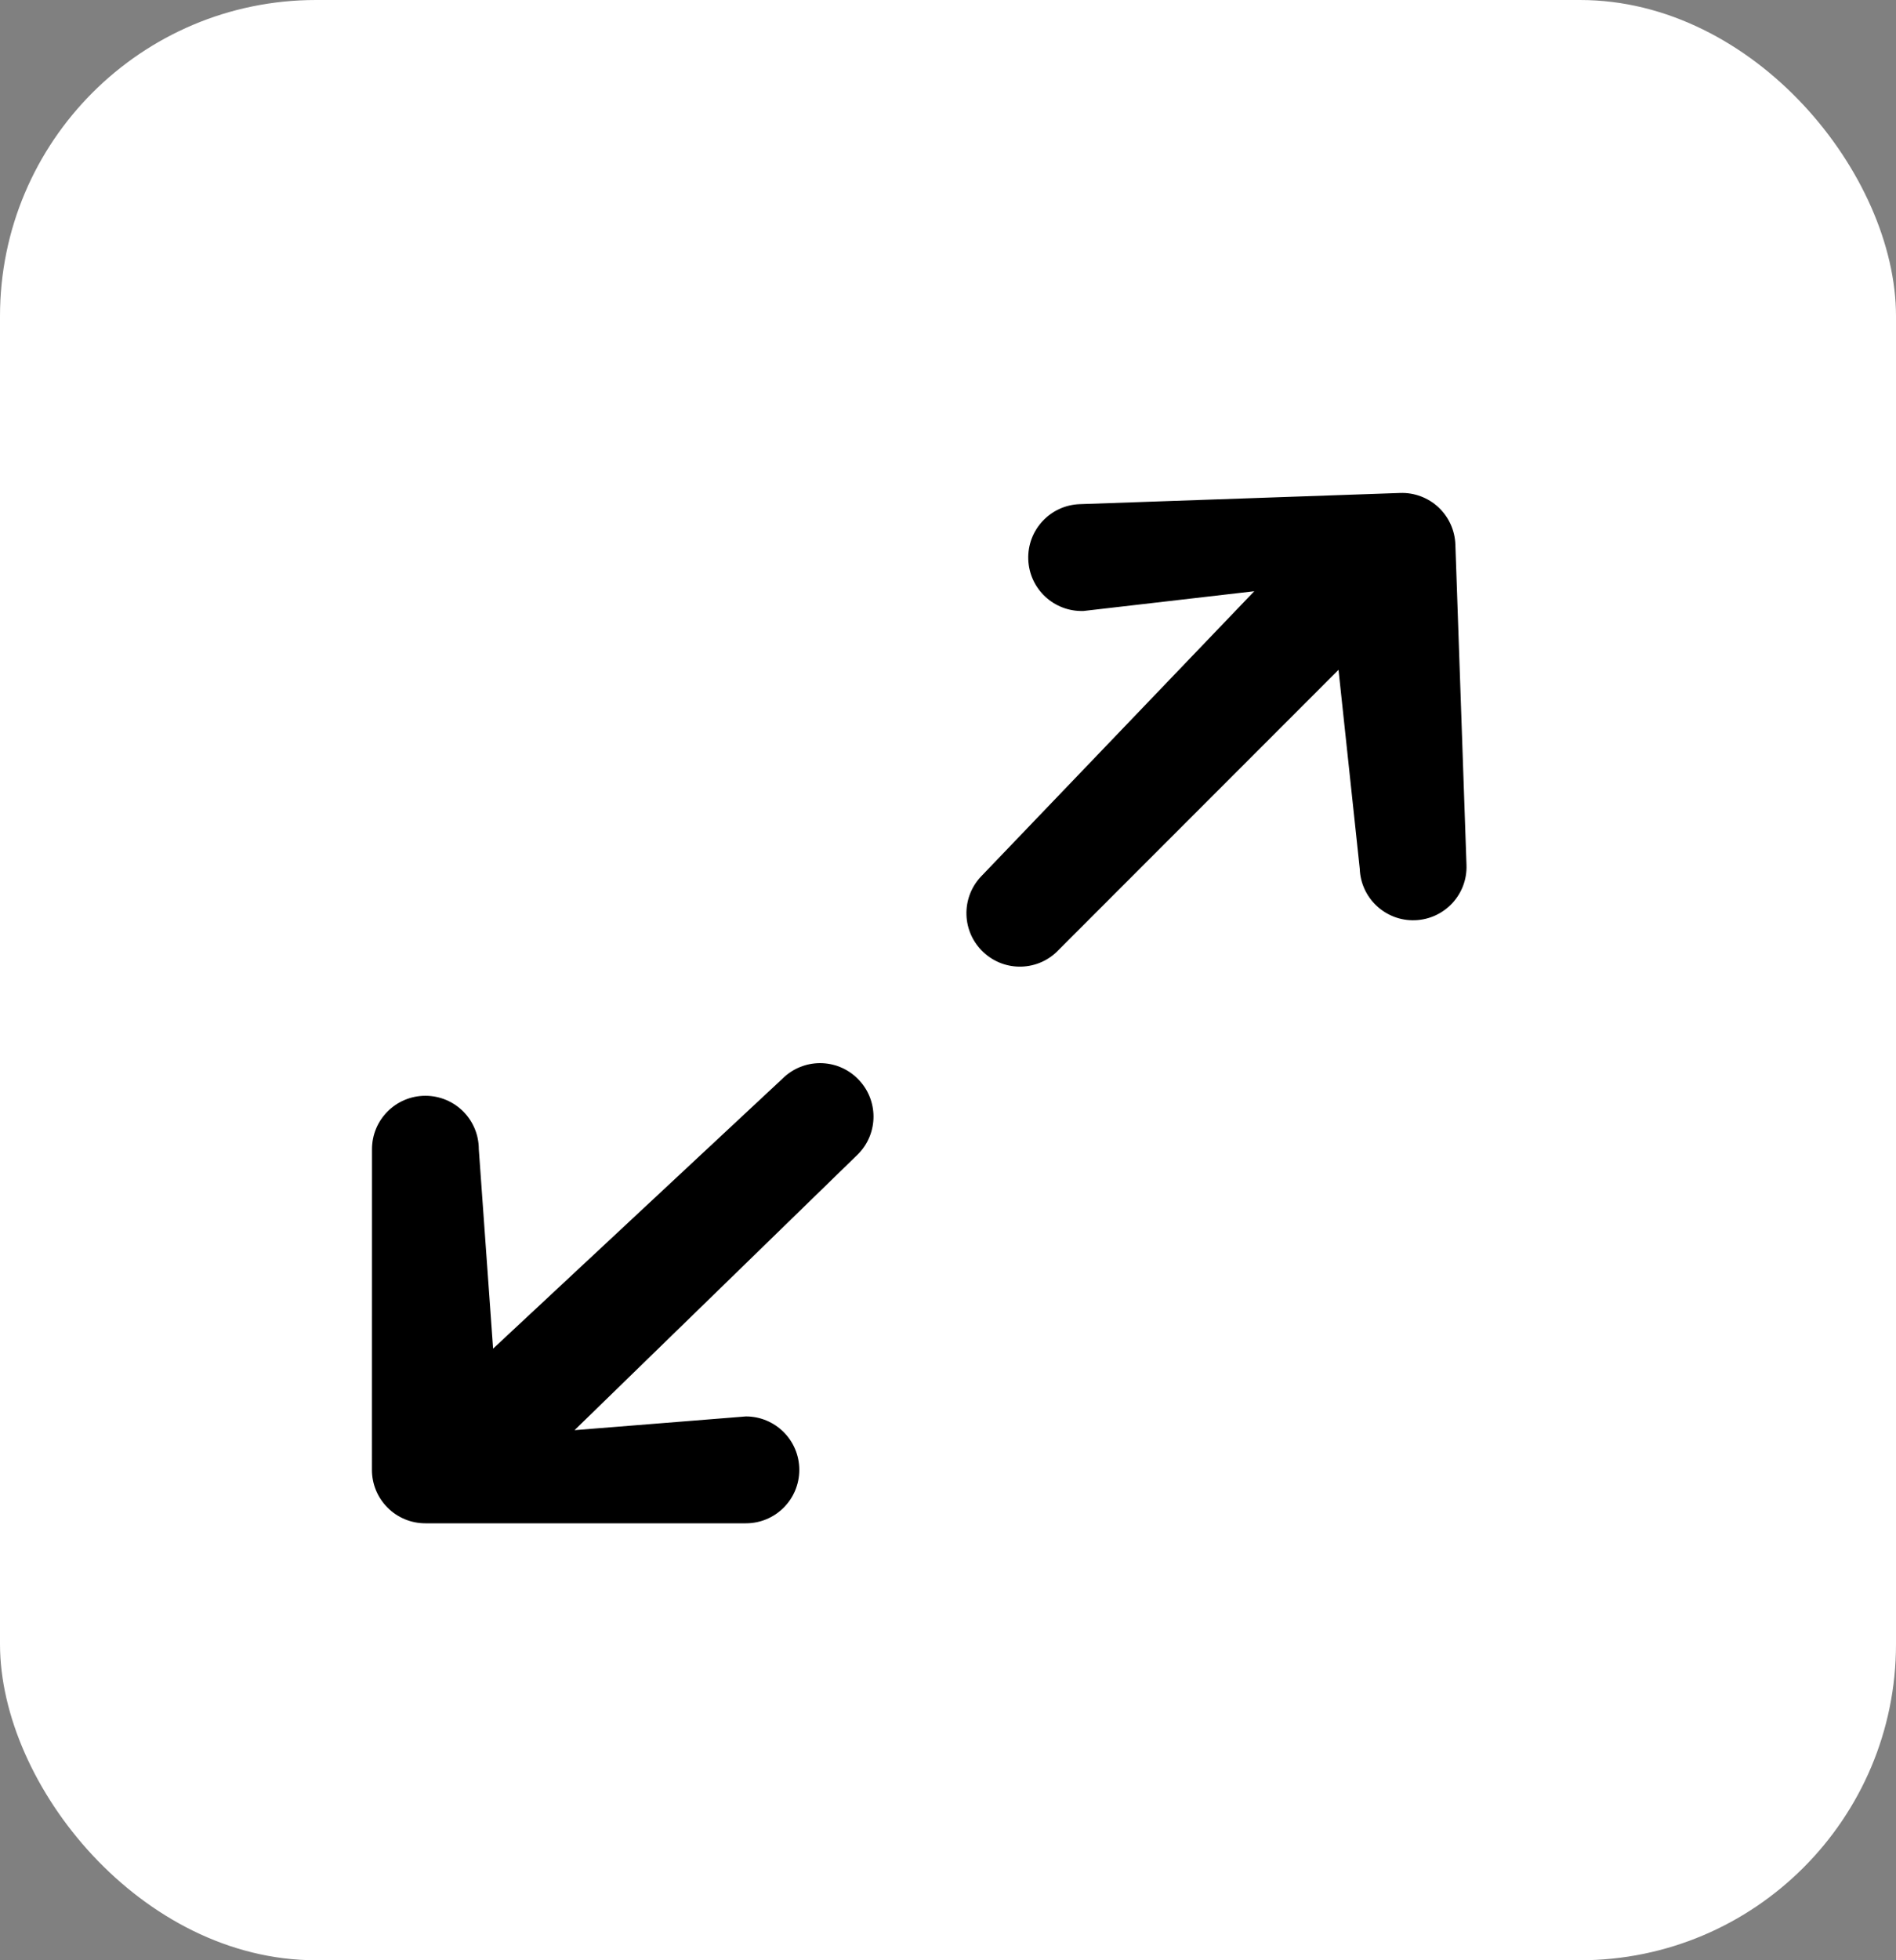 <svg width="30" height="31" viewBox="0 0 30 31" fill="none" xmlns="http://www.w3.org/2000/svg">
<rect x="0" y="0" width="30" height="31" fill="#808080" stroke="none"/>
<rect width="30" height="31" rx="5" fill="white"/>
<path d="M5.885 23.245C5.885 23.47 5.974 23.684 6.133 23.843C6.292 24.002 6.506 24.09 6.73 24.09L11.802 24.09C12.269 24.09 12.647 23.712 12.647 23.245C12.647 22.778 12.269 22.4 11.802 22.4L9.091 22.617L13.573 18.256C13.904 17.926 13.904 17.391 13.573 17.061C13.243 16.73 12.709 16.73 12.378 17.061L7.802 21.328L7.576 18.174C7.576 17.941 7.482 17.73 7.329 17.576C7.176 17.424 6.964 17.329 6.731 17.329C6.264 17.329 5.886 17.707 5.886 18.174L5.885 23.245Z" fill="black"/>
<path d="M23.028 8.611C23.02 8.386 22.924 8.176 22.76 8.022C22.595 7.869 22.378 7.788 22.154 7.796L17.085 7.973C16.619 7.989 16.254 8.38 16.27 8.847C16.287 9.314 16.677 9.678 17.145 9.662L19.846 9.35L15.519 13.865C15.2 14.207 15.219 14.741 15.561 15.059C15.902 15.378 16.436 15.36 16.755 15.018L21.179 10.593L21.515 13.738C21.523 13.97 21.625 14.179 21.783 14.326C21.942 14.474 22.156 14.561 22.389 14.553C22.856 14.536 23.221 14.146 23.204 13.679L23.028 8.611Z" fill="black"/>
</svg>
